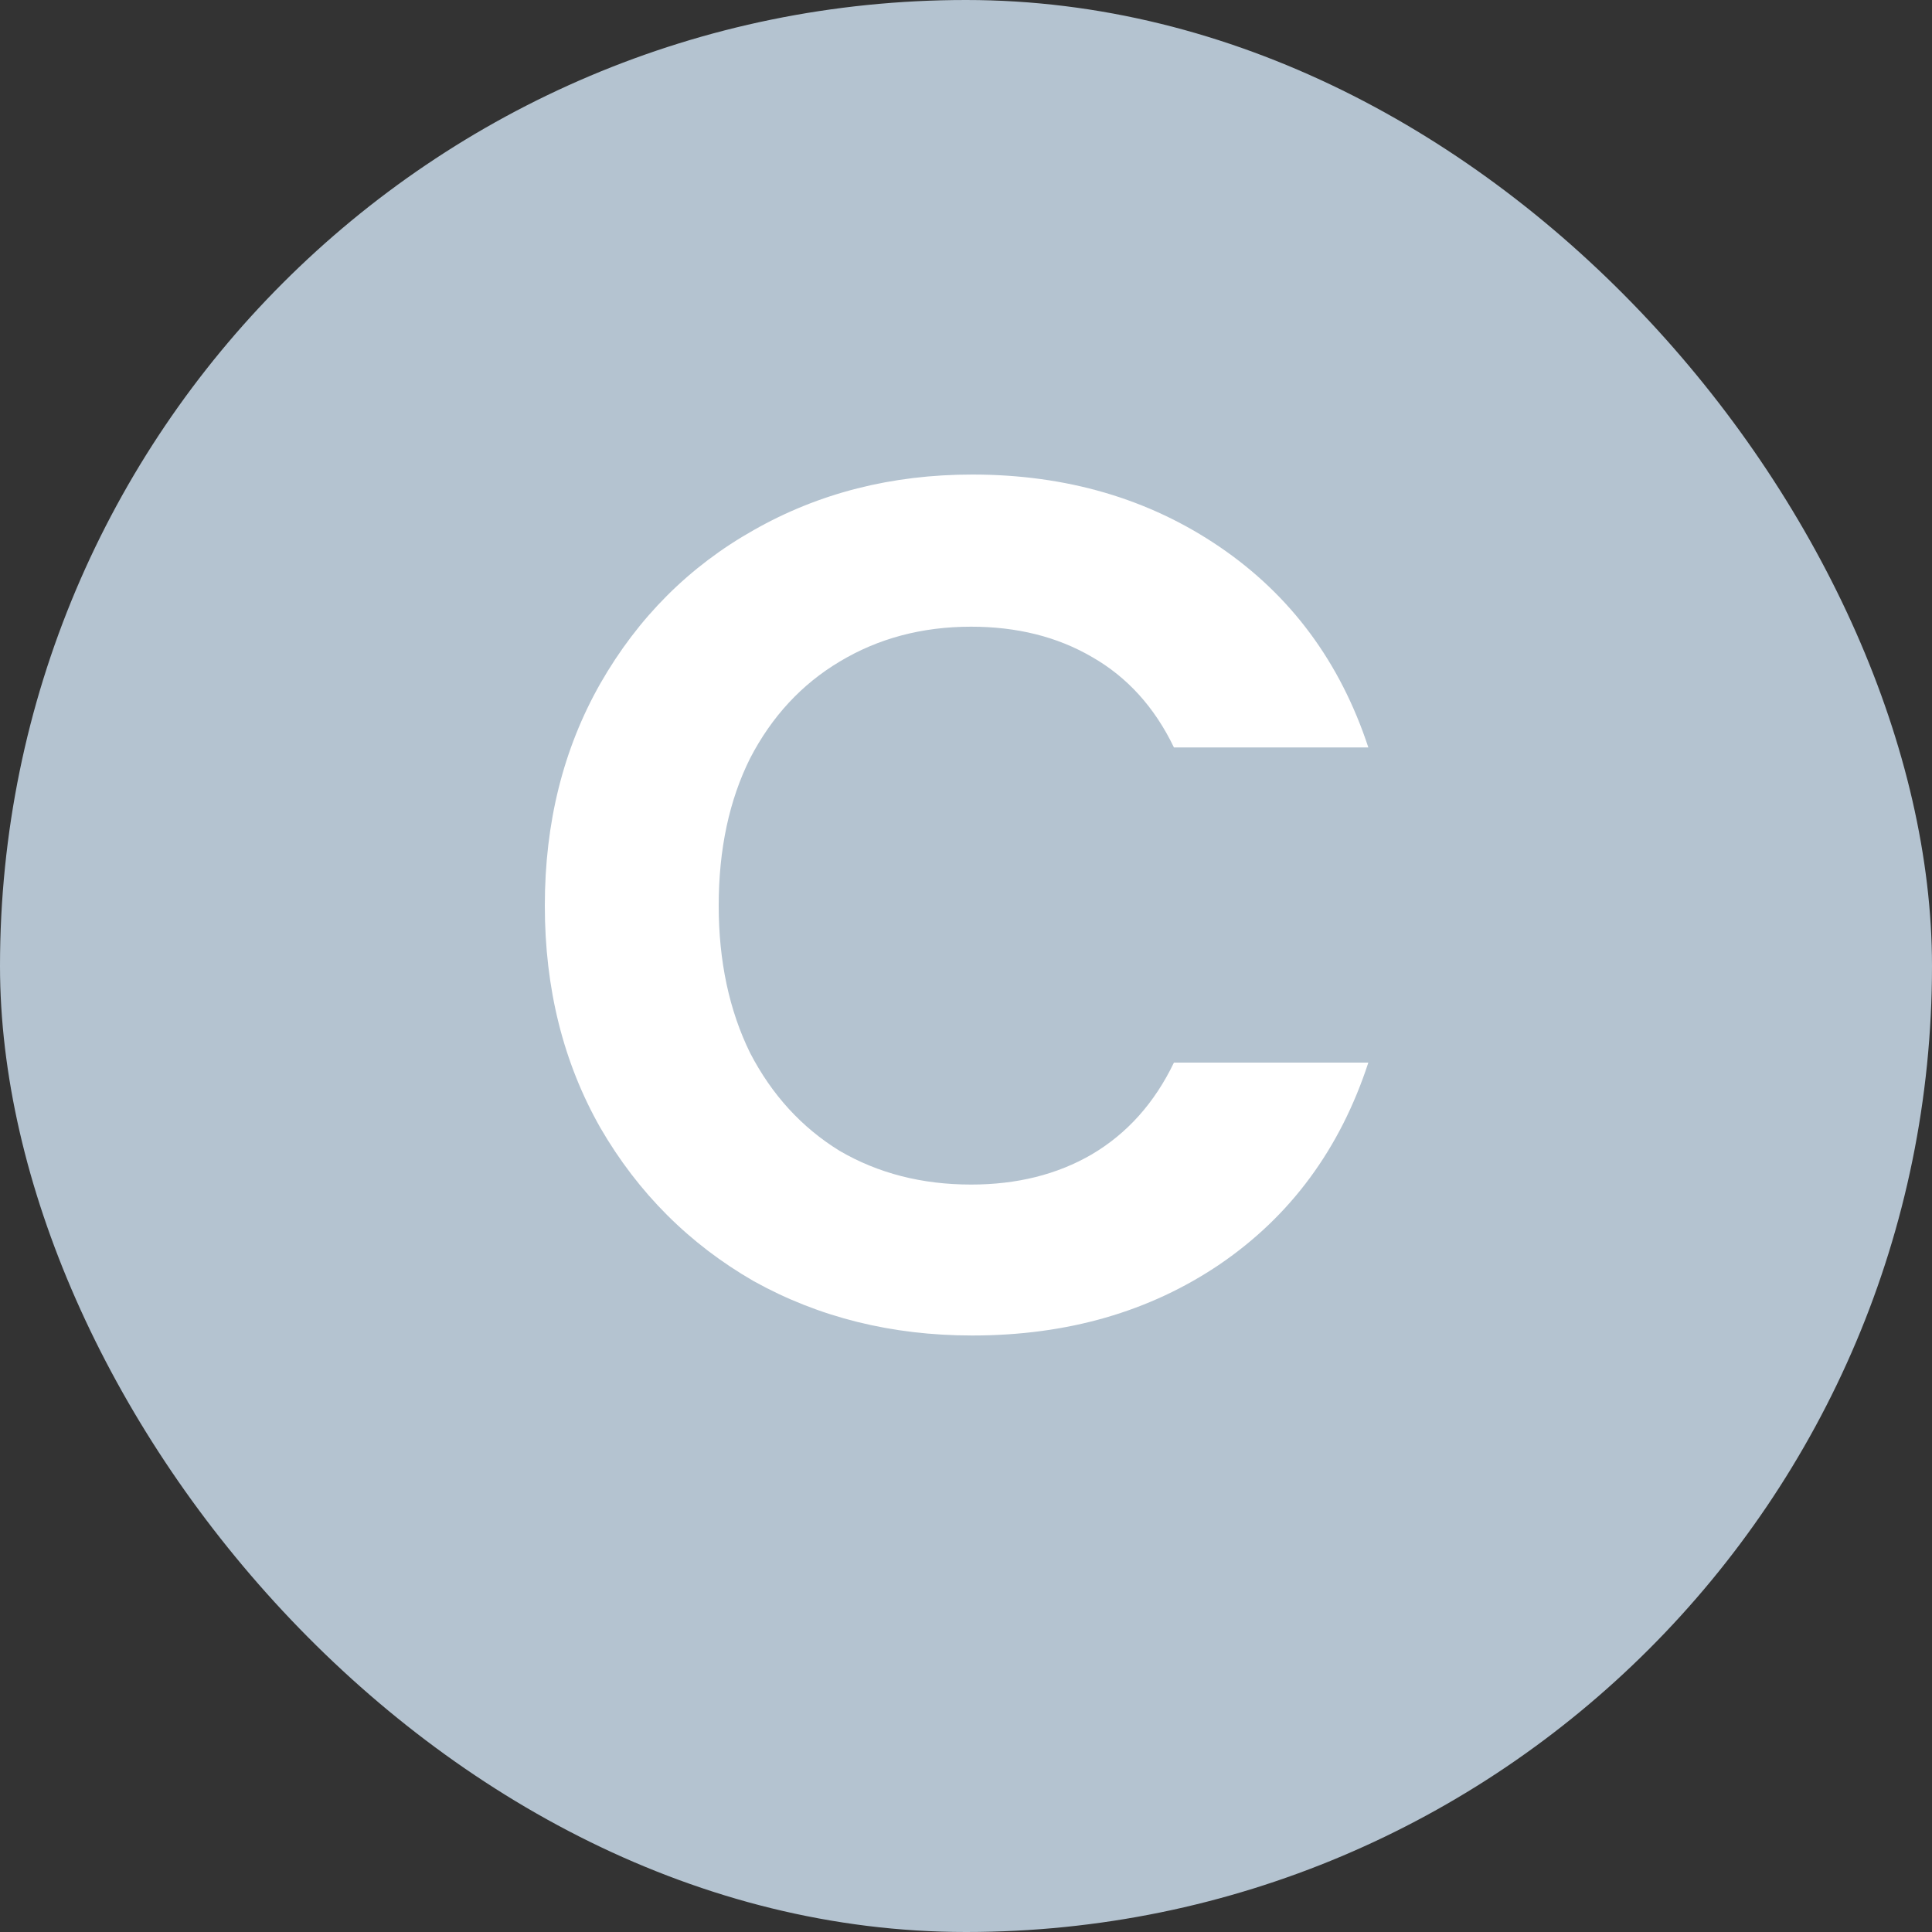 <svg width="16" height="16" viewBox="0 0 16 16" fill="none" xmlns="http://www.w3.org/2000/svg">
<rect x="0" y="0" width="16" height="16" fill="#333333" stroke="none"/>
<rect width="16" height="16" rx="8" fill="#B4C3D0"/>
<path d="M4.512 7.5C4.512 6.813 4.665 6.2 4.972 5.66C5.285 5.113 5.709 4.69 6.242 4.39C6.782 4.083 7.385 3.93 8.052 3.93C8.832 3.93 9.515 4.13 10.102 4.53C10.689 4.93 11.099 5.483 11.332 6.19H9.722C9.562 5.857 9.335 5.607 9.042 5.44C8.755 5.273 8.422 5.19 8.042 5.19C7.635 5.19 7.272 5.287 6.952 5.48C6.639 5.667 6.392 5.933 6.212 6.28C6.039 6.627 5.952 7.033 5.952 7.5C5.952 7.96 6.039 8.367 6.212 8.72C6.392 9.067 6.639 9.337 6.952 9.53C7.272 9.717 7.635 9.81 8.042 9.81C8.422 9.81 8.755 9.727 9.042 9.56C9.335 9.387 9.562 9.133 9.722 8.8H11.332C11.099 9.513 10.689 10.07 10.102 10.47C9.522 10.863 8.839 11.06 8.052 11.06C7.385 11.06 6.782 10.91 6.242 10.61C5.709 10.303 5.285 9.88 4.972 9.34C4.665 8.8 4.512 8.187 4.512 7.5Z" fill="white"/>
</svg>
